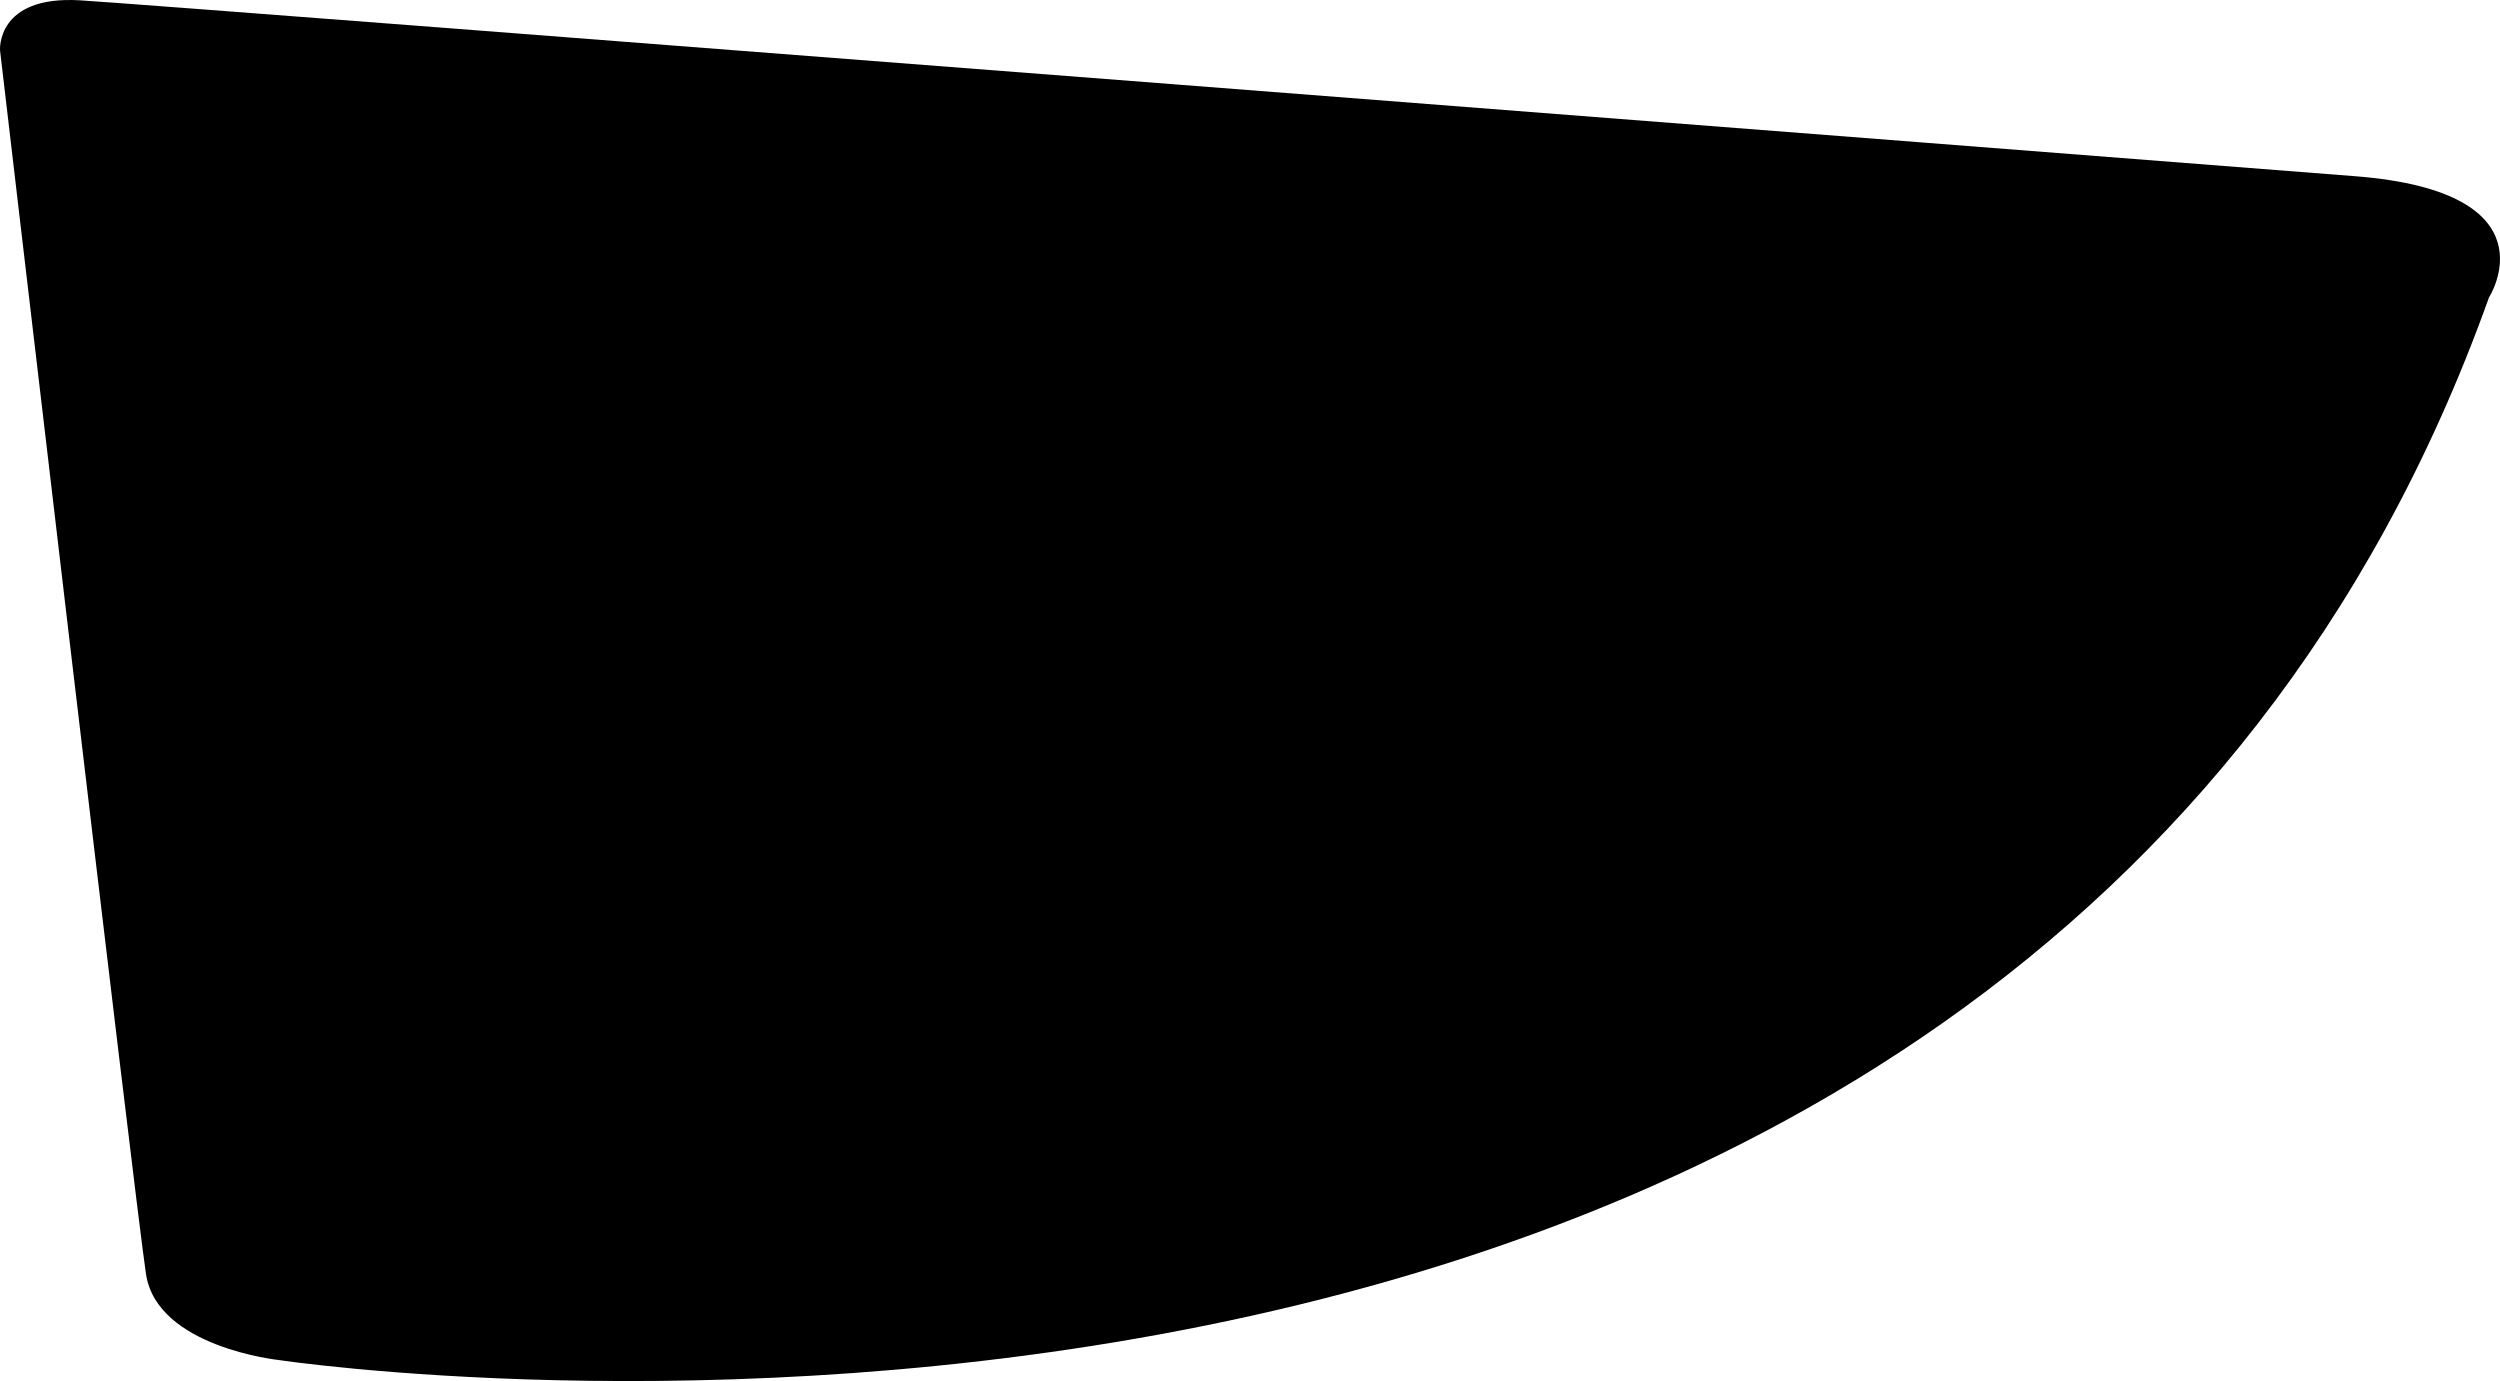 <?xml version="1.0" encoding="utf-8"?>
<!-- Generator: Adobe Illustrator 16.0.0, SVG Export Plug-In . SVG Version: 6.00 Build 0)  -->
<!DOCTYPE svg PUBLIC "-//W3C//DTD SVG 1.1//EN" "http://www.w3.org/Graphics/SVG/1.1/DTD/svg11.dtd">
<svg version="1.1" id="Layer_1" xmlns="http://www.w3.org/2000/svg" xmlns:xlink="http://www.w3.org/1999/xlink" x="0px" y="0px"
	 width="930.875px" height="514.236px" viewBox="0 0 930.875 514.236" enable-background="new 0 0 930.875 514.236"
	 xml:space="preserve">
<path d="M876.867,65.608C801.597,59.742,61.028,1.973,29.748,0.119C-1.536-1.735,0.013,18.75,0.013,18.75
	s50.212,428.4,54.351,455.685c4.144,27.287,49.57,31.99,49.57,31.99s646.443,97.396,822.822-395.624
	C926.755,110.801,952.142,71.477,876.867,65.608z"/>
</svg>
